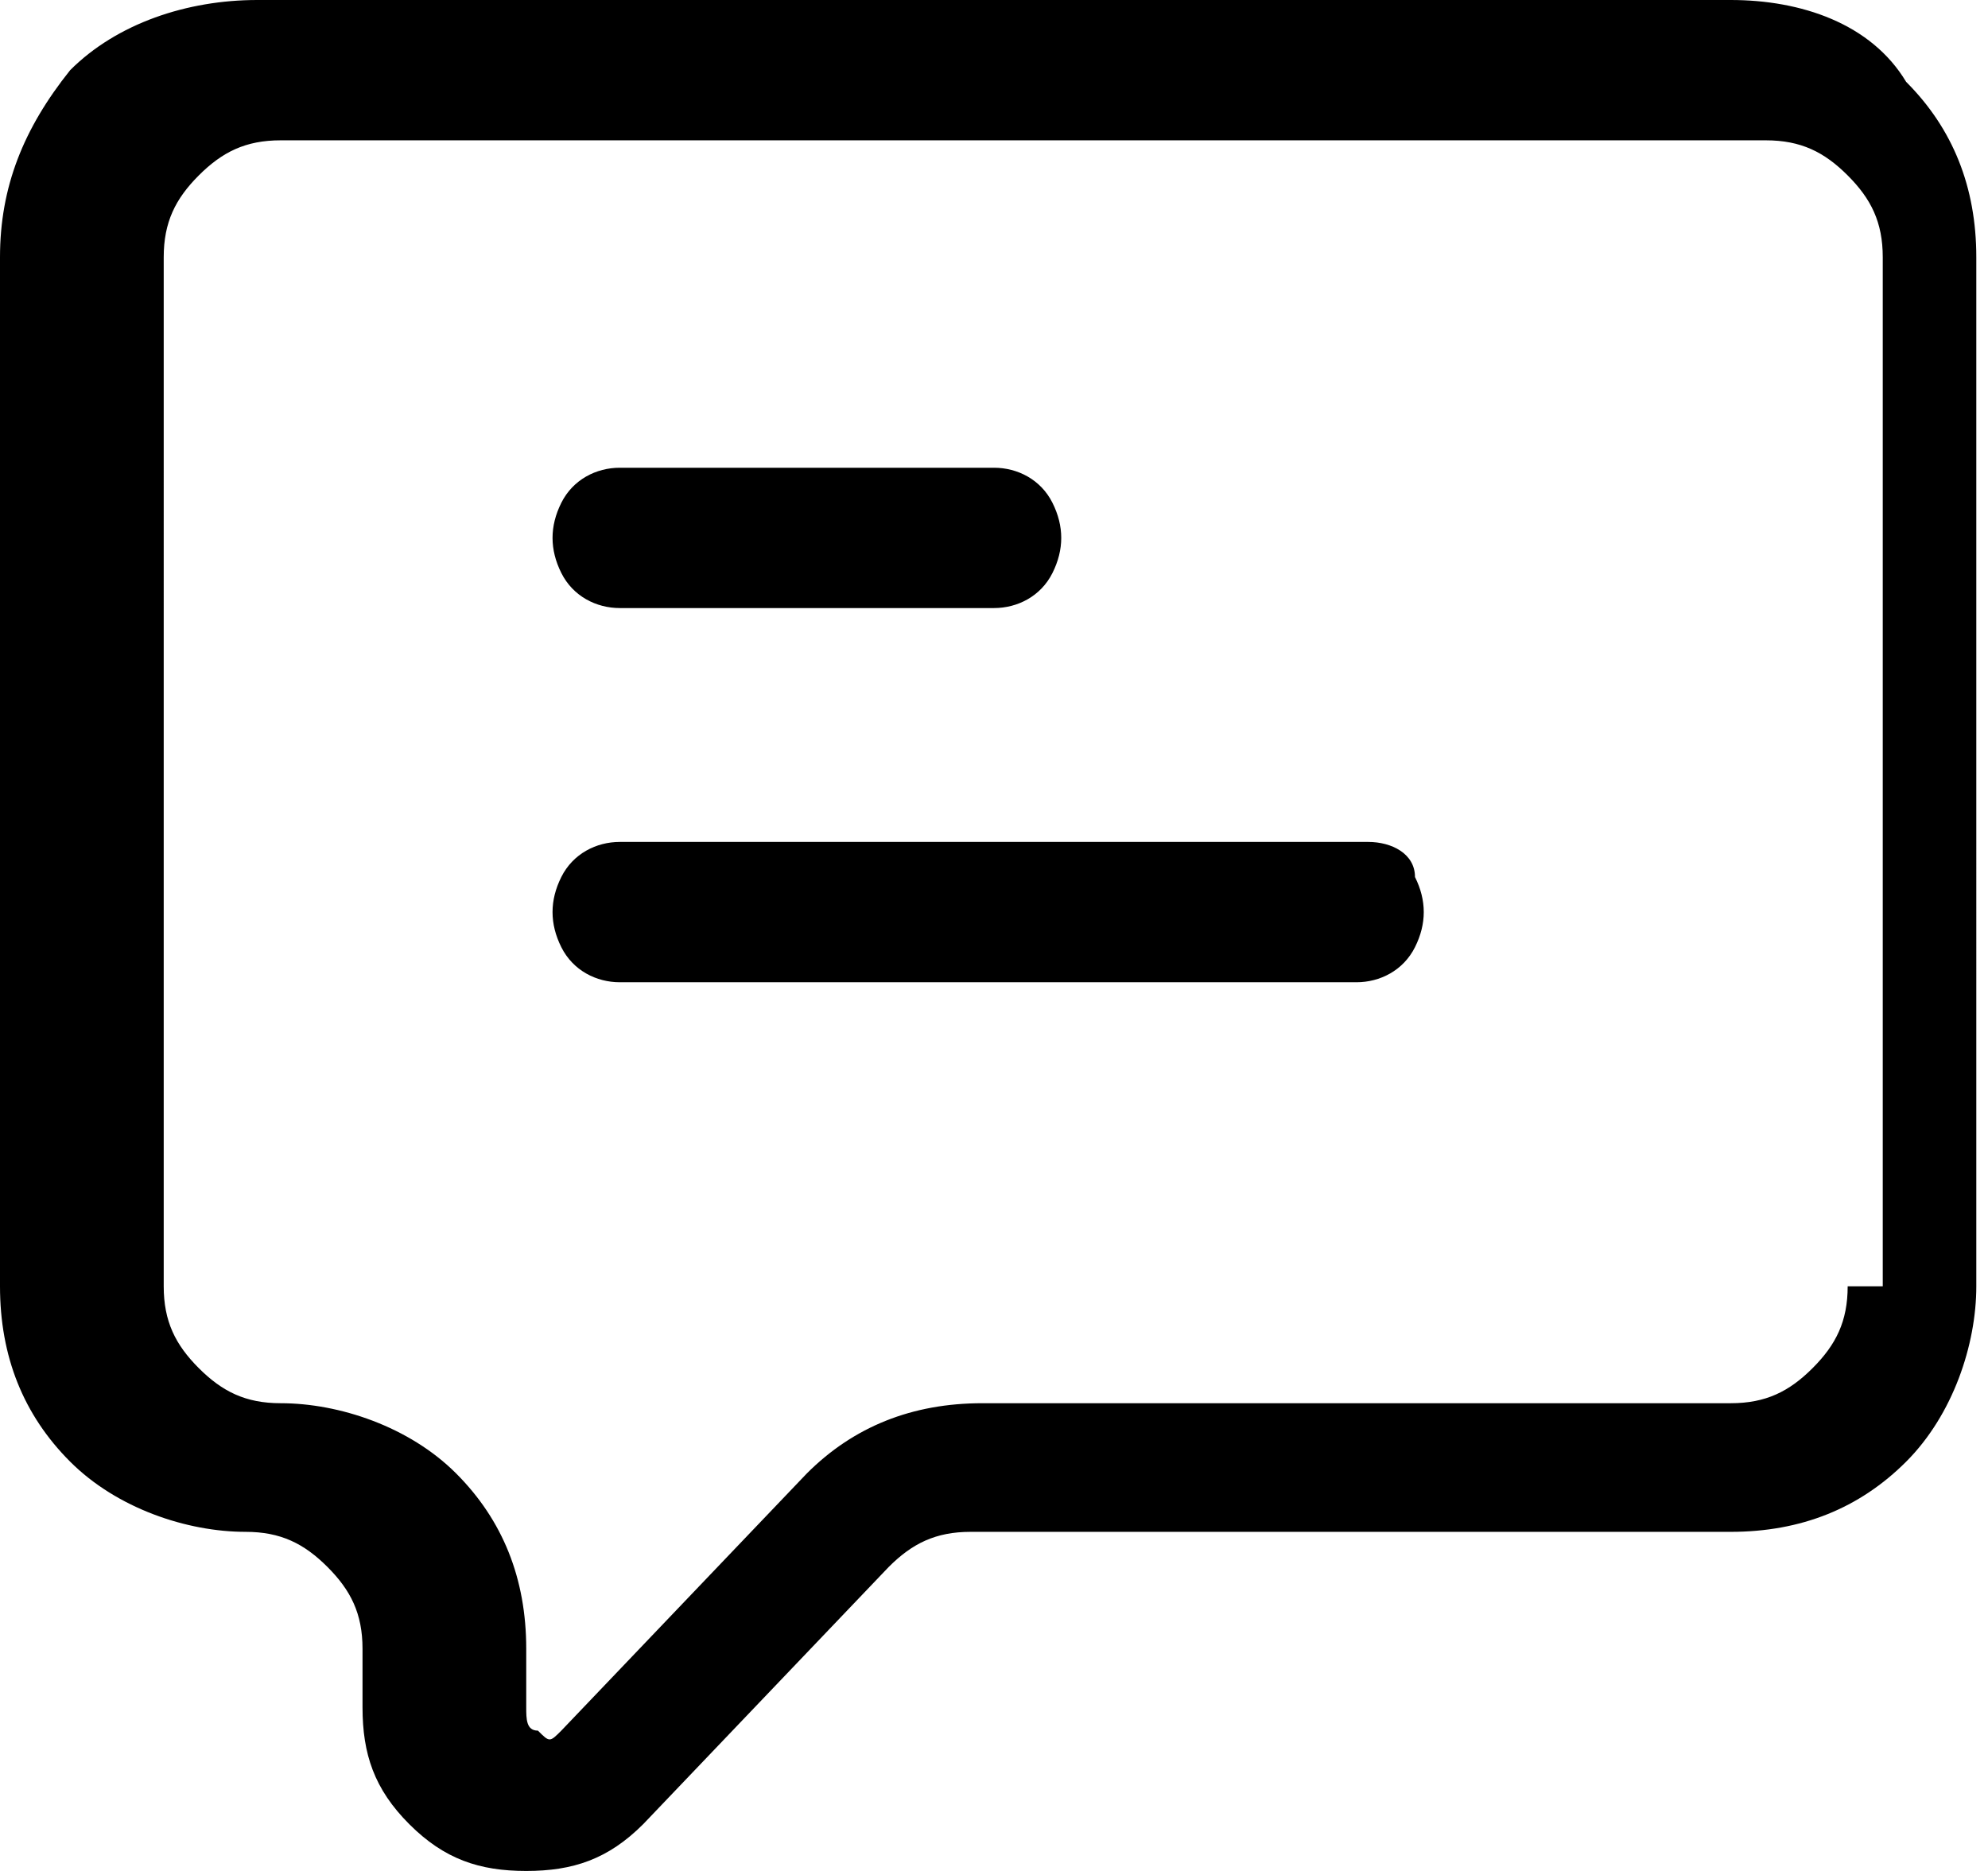 <?xml version="1.0" encoding="utf-8"?>
<!-- Generator: Adobe Illustrator 25.2.0, SVG Export Plug-In . SVG Version: 6.00 Build 0)  -->
<svg version="1.1" id="Layer_1" xmlns="http://www.w3.org/2000/svg" xmlns:xlink="http://www.w3.org/1999/xlink" x="0px" y="0px"
	 viewBox="0 0 17 16" style="enable-background:new 0 0 17 16;" xml:space="preserve">
<path d="M14.8,0H2.2C1.6,0,1,0.2,0.6,0.6C0.2,1.1,0,1.6,0,2.2V11c0,0.6,0.2,1.1,0.6,1.5c0.4,0.4,1,0.6,1.5,0.6
	c0.3,0,0.5,0.1,0.7,0.3c0.2,0.2,0.3,0.4,0.3,0.7v0.5c0,0.4,0.1,0.7,0.4,1c0.3,0.3,0.6,0.4,1,0.4c0.4,0,0.7-0.1,1-0.4l2.1-2.2
	c0.2-0.2,0.4-0.3,0.7-0.3h6.5c0.6,0,1.1-0.2,1.5-0.6c0.4-0.4,0.6-1,0.6-1.5V2.2c0-0.6-0.2-1.1-0.6-1.5C16,0.2,15.4,0,14.8,0z
	 M15.8,11c0,0.3-0.1,0.5-0.3,0.7c-0.2,0.2-0.4,0.3-0.7,0.3H8.4c-0.6,0-1.1,0.2-1.5,0.6l-2.1,2.2c-0.1,0.1-0.1,0.1-0.2,0
	c-0.1,0-0.1-0.1-0.1-0.2v-0.5c0-0.6-0.2-1.1-0.6-1.5c-0.4-0.4-1-0.6-1.5-0.6c-0.3,0-0.5-0.1-0.7-0.3c-0.2-0.2-0.3-0.4-0.3-0.7V2.2
	c0-0.3,0.1-0.5,0.3-0.7c0.2-0.2,0.4-0.3,0.7-0.3h12.7c0.3,0,0.5,0.1,0.7,0.3c0.2,0.2,0.3,0.4,0.3,0.7V11z M5.3,5.2h3.2
	c0.2,0,0.4-0.1,0.5-0.3c0.1-0.2,0.1-0.4,0-0.6C8.9,4.1,8.7,4,8.5,4H5.3C5.1,4,4.9,4.1,4.8,4.3c-0.1,0.2-0.1,0.4,0,0.6
	C4.9,5.1,5.1,5.2,5.3,5.2z M11.7,7.2H5.3c-0.2,0-0.4,0.1-0.5,0.3c-0.1,0.2-0.1,0.4,0,0.6c0.1,0.2,0.3,0.3,0.5,0.3h6.3
	c0.2,0,0.4-0.1,0.5-0.3c0.1-0.2,0.1-0.4,0-0.6C12.1,7.3,11.9,7.2,11.7,7.2z"/>
</svg>
